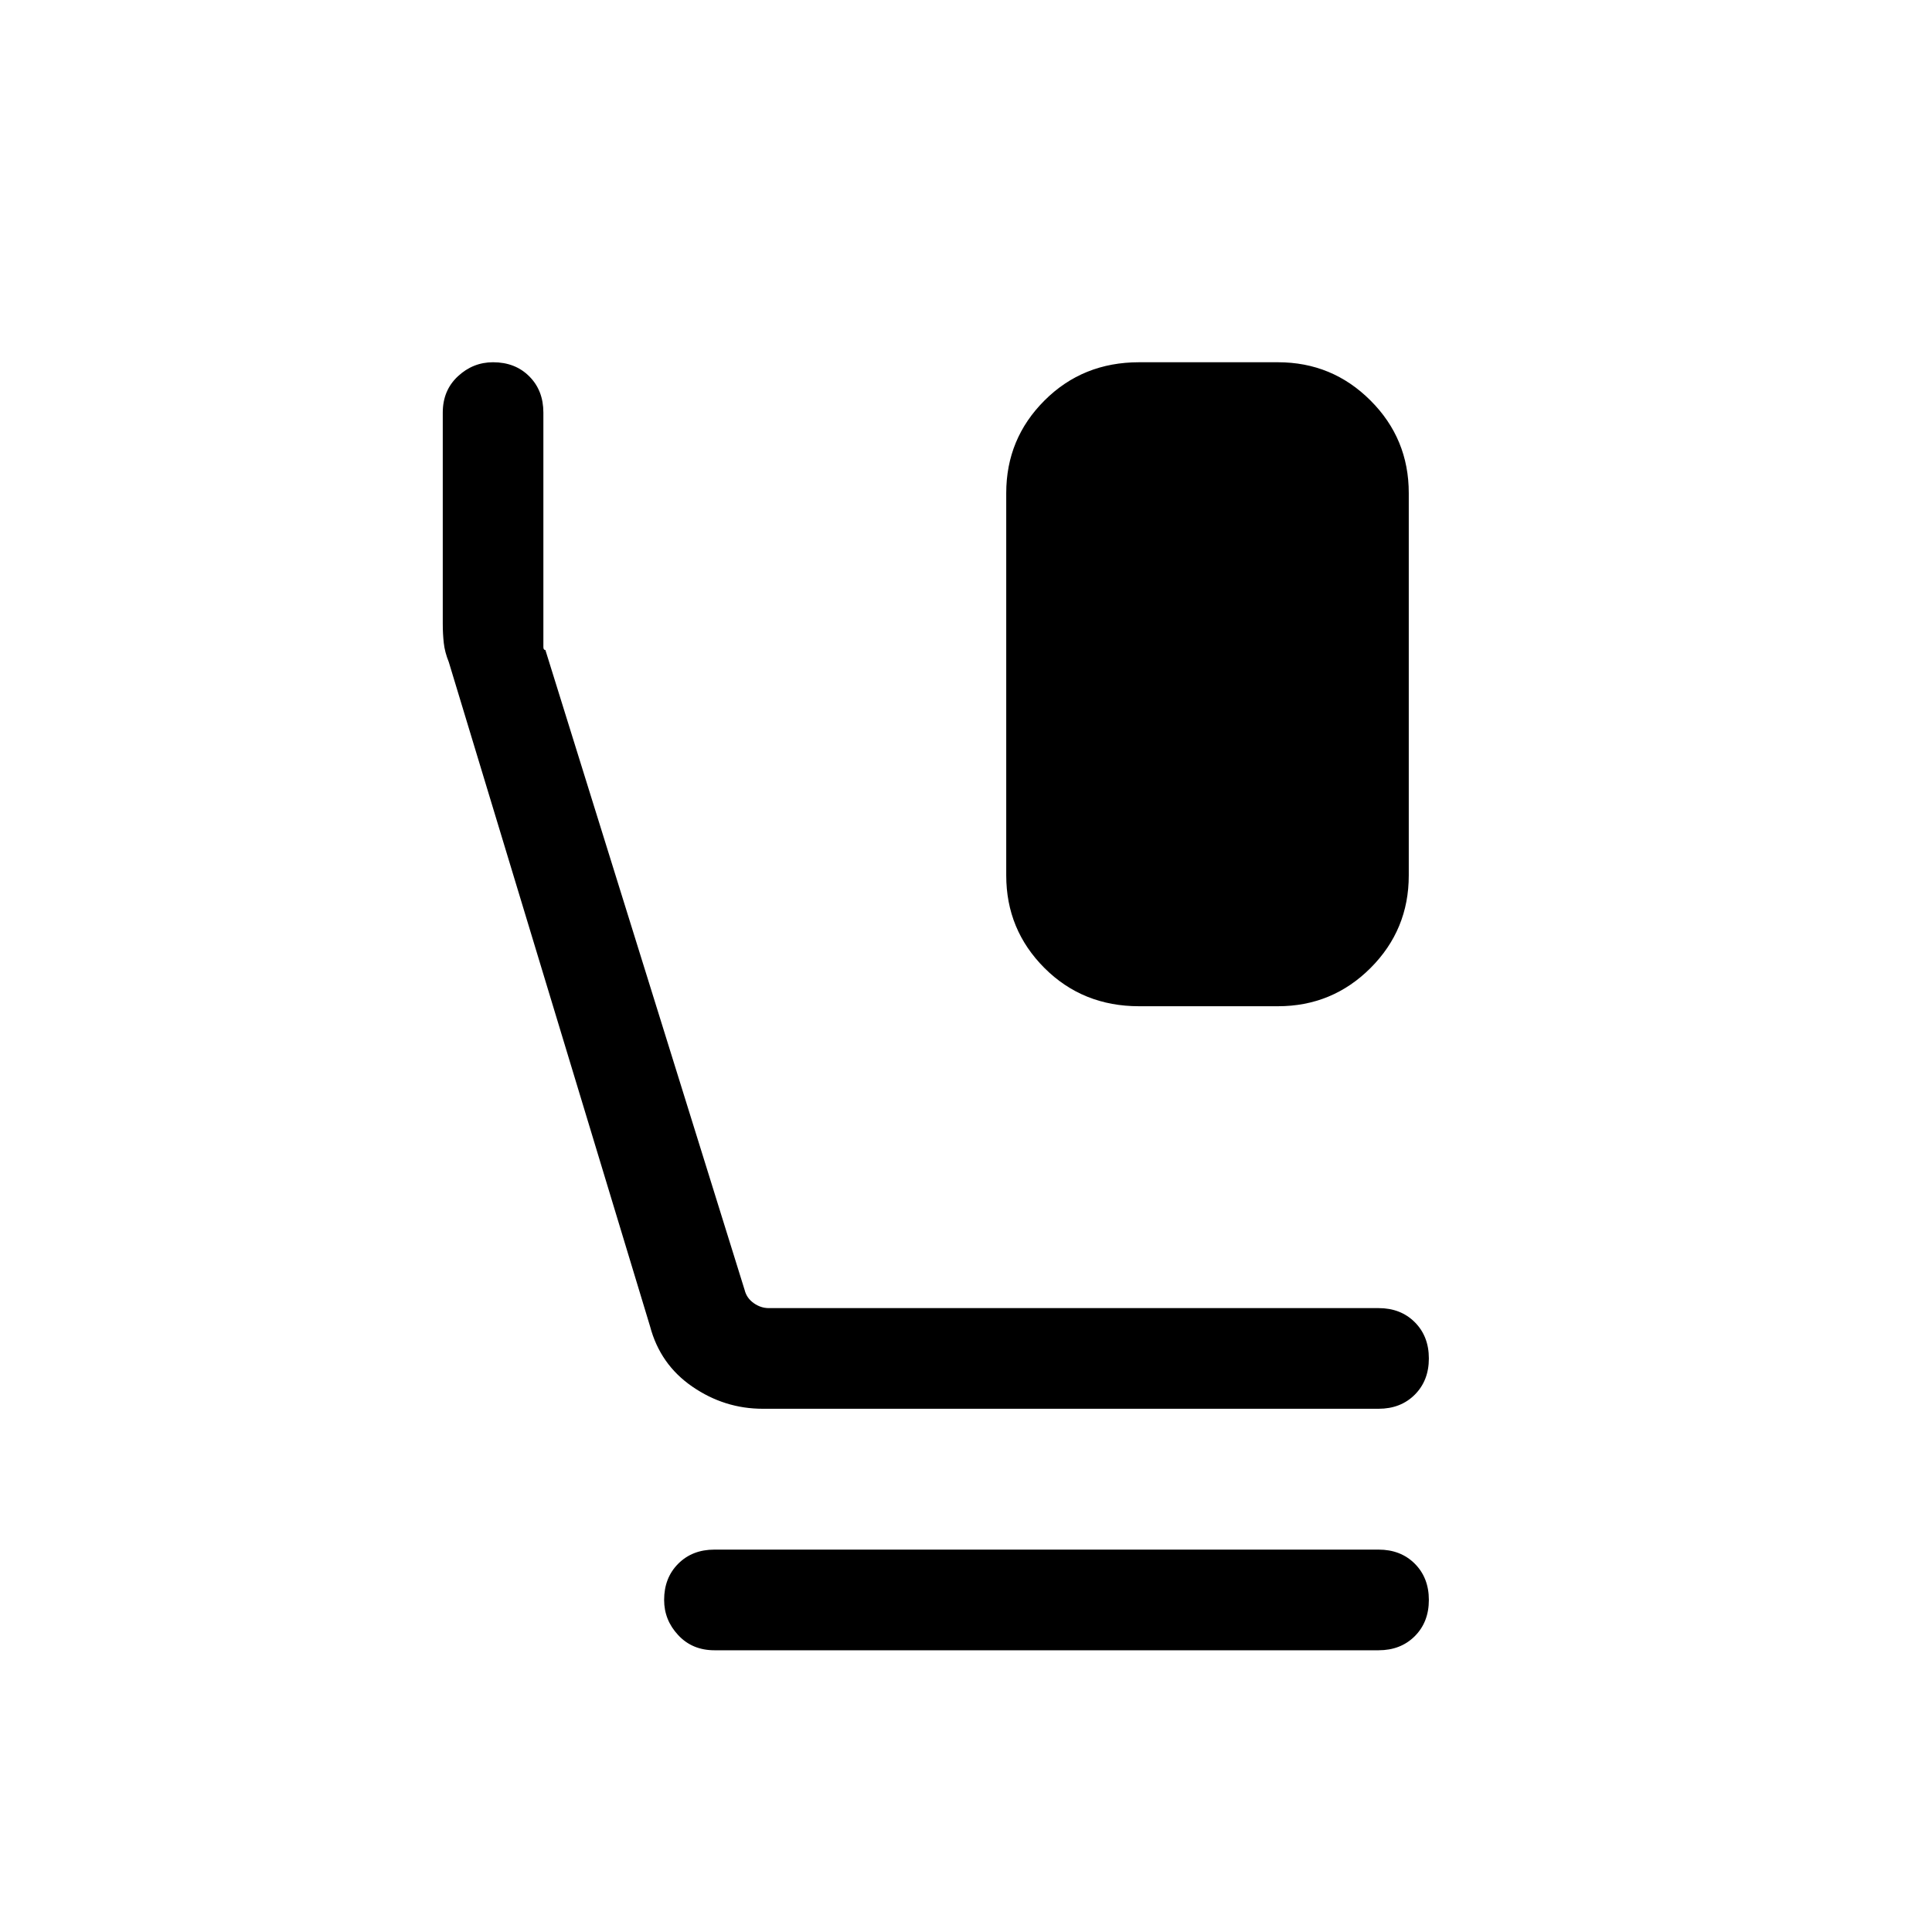<svg xmlns="http://www.w3.org/2000/svg" height="40" width="40"><path d="M23.583 20.833q-1.166 0-1.958-.791-.792-.792-.792-1.917v-7.917q0-1.125.792-1.916.792-.792 1.958-.792h2.875q1.125 0 1.917.792.792.791.792 1.916v7.917q0 1.125-.792 1.917-.792.791-1.917.791Zm-7.791 8.334q-.792 0-1.459-.459-.666-.458-.875-1.25l-4.166-13.75q-.084-.208-.104-.396-.021-.187-.021-.395V8.542q0-.459.312-.75.313-.292.729-.292.459 0 .75.292.292.291.292.75v4.854q0 .062.042.062l4.125 13.25q.041.167.187.271.146.104.313.104h12.625q.458 0 .75.292.291.292.291.75t-.291.75q-.292.292-.75.292Zm-1 5q-.459 0-.75-.313-.292-.312-.292-.729 0-.458.292-.75.291-.292.75-.292h13.75q.458 0 .75.292.291.292.291.75t-.291.75q-.292.292-.75.292Z"/></svg>